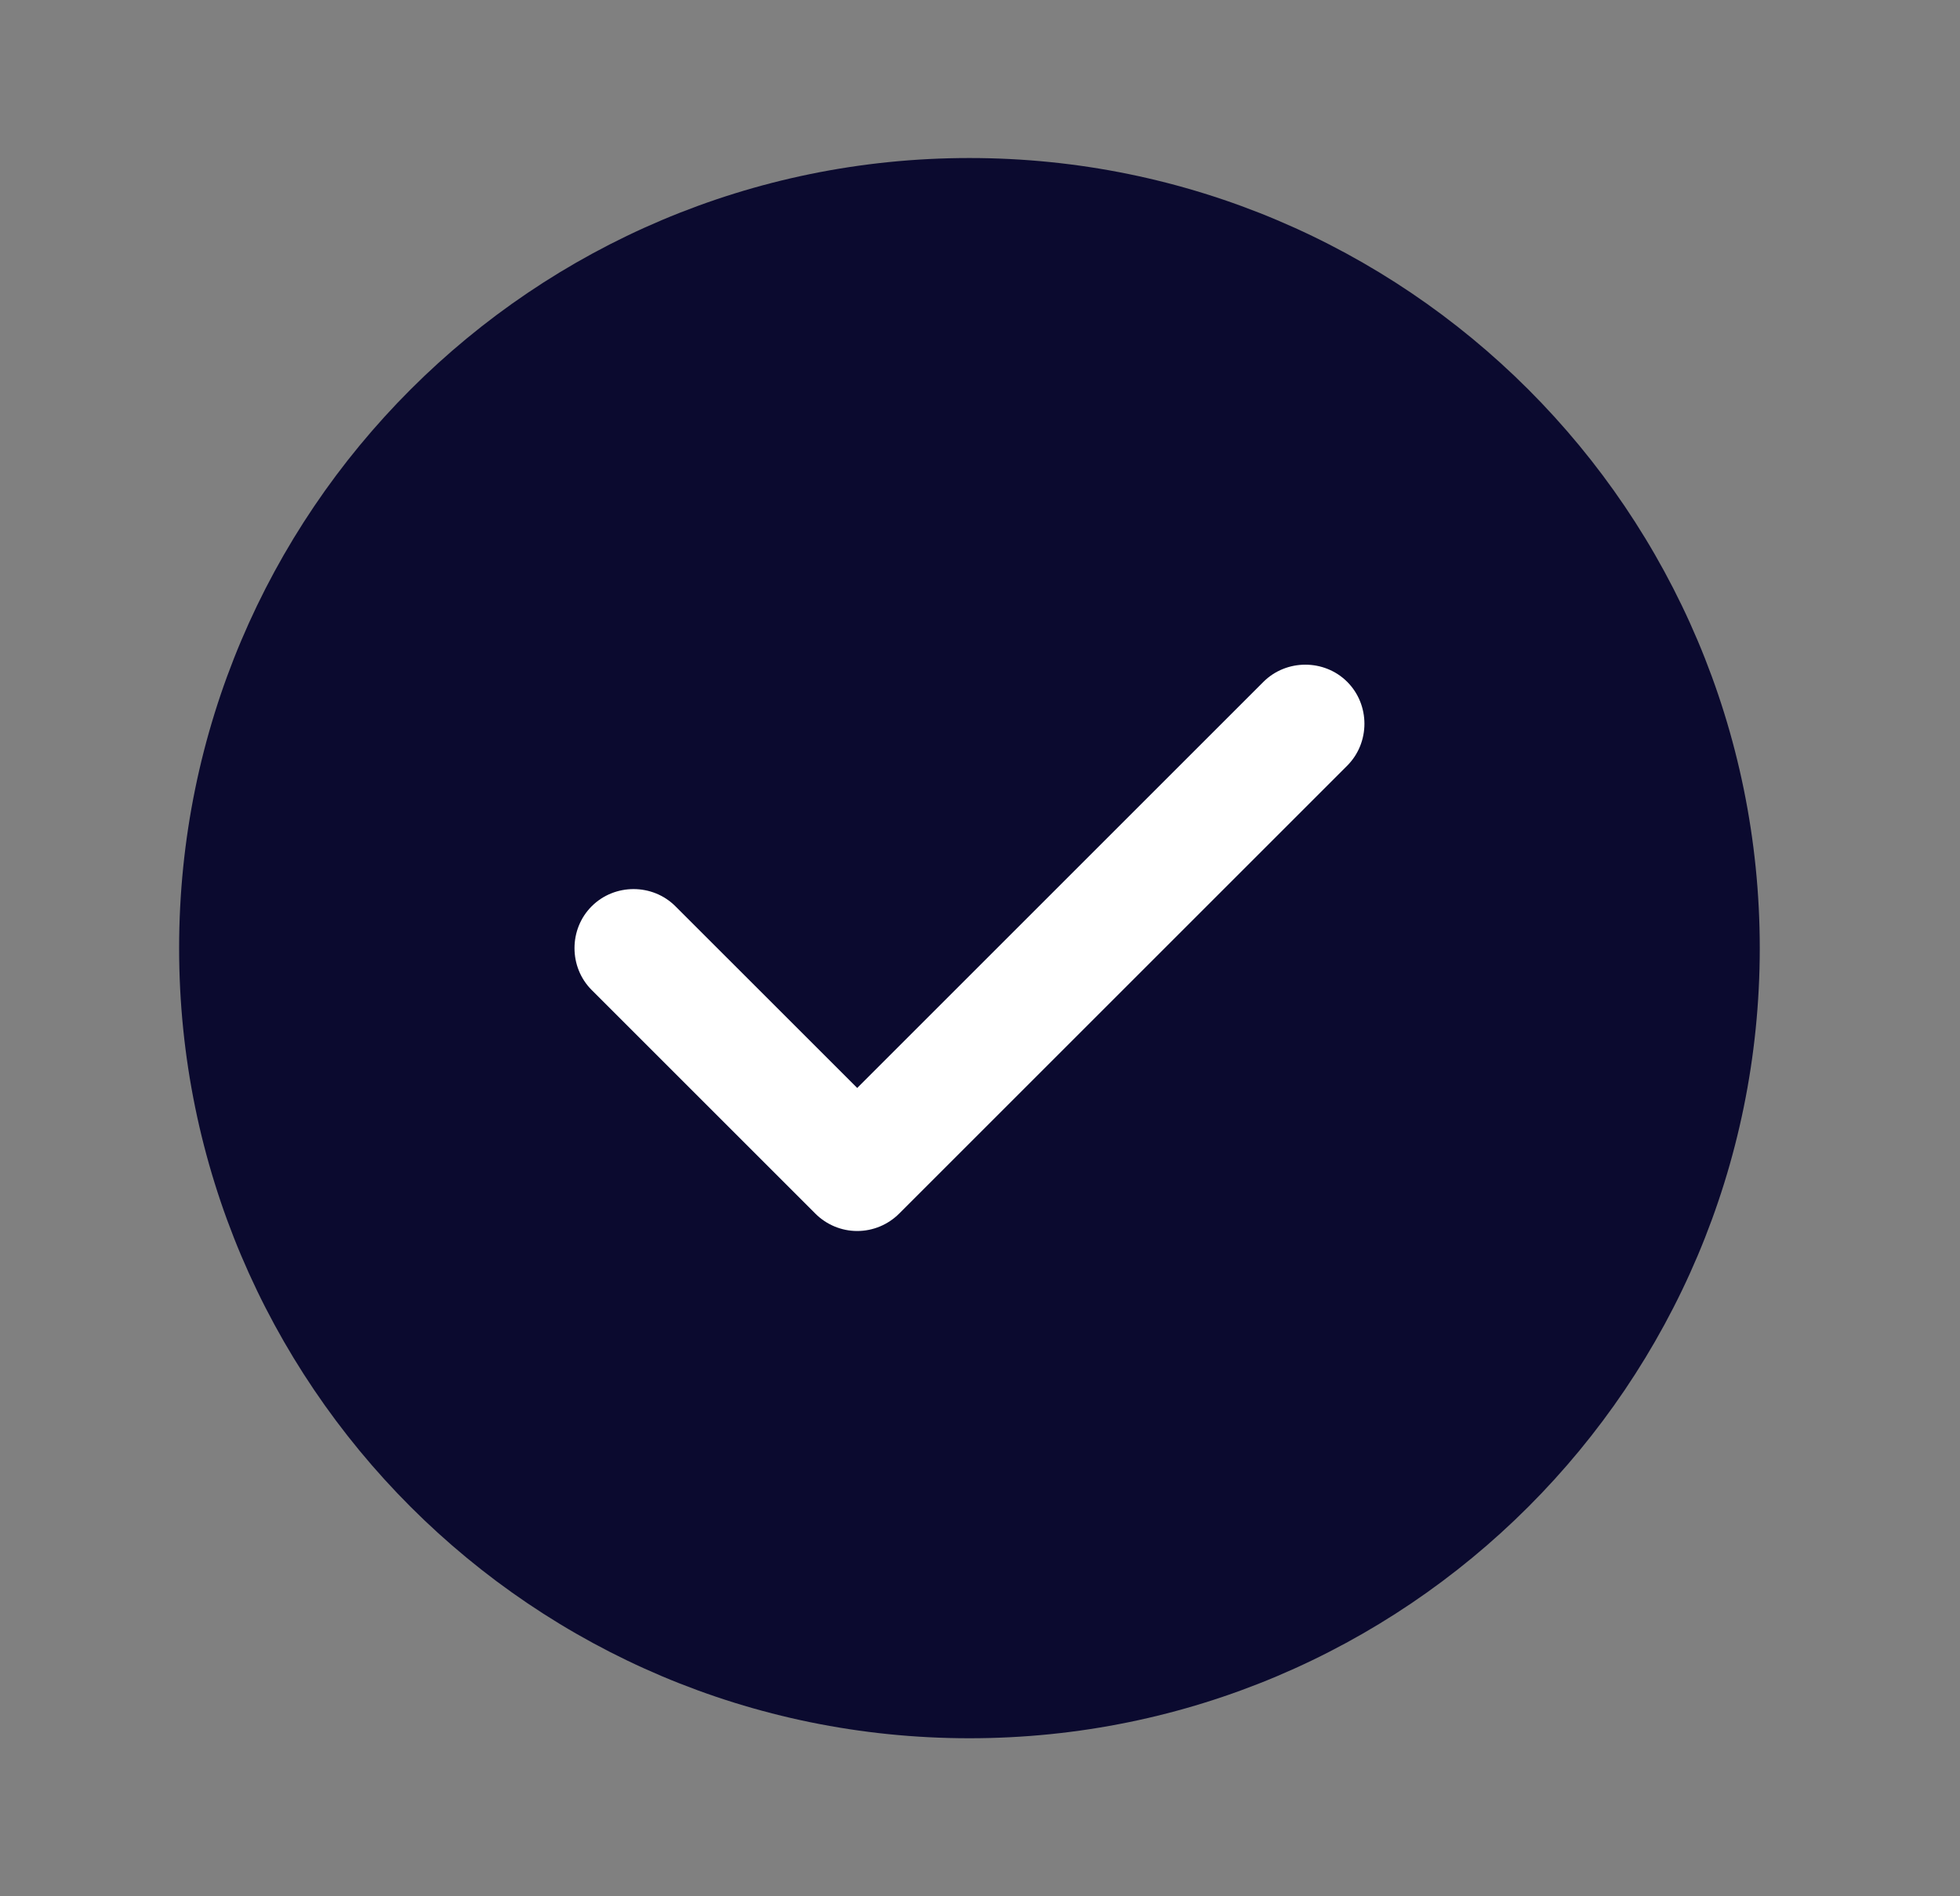 <svg width="31" height="30" viewBox="0 0 31 30" fill="none" xmlns="http://www.w3.org/2000/svg">
<rect x="0" y="0" width="31" height="30" fill="#808080" stroke="none"/>
<path d="M15.333 27.5C22.237 27.5 27.833 21.904 27.833 15C27.833 8.096 22.237 2.5 15.333 2.5C8.43 2.5 2.833 8.096 2.833 15C2.833 21.904 8.43 27.5 15.333 27.5Z" fill="#0B0A2F"/>
<path d="M13.558 19.475C13.308 19.475 13.071 19.375 12.896 19.2L9.358 15.662C8.996 15.3 8.996 14.7 9.358 14.338C9.721 13.975 10.321 13.975 10.683 14.338L13.558 17.212L19.983 10.787C20.346 10.425 20.946 10.425 21.308 10.787C21.671 11.15 21.671 11.75 21.308 12.113L14.221 19.2C14.046 19.375 13.808 19.475 13.558 19.475Z" fill="white"/>
</svg>
